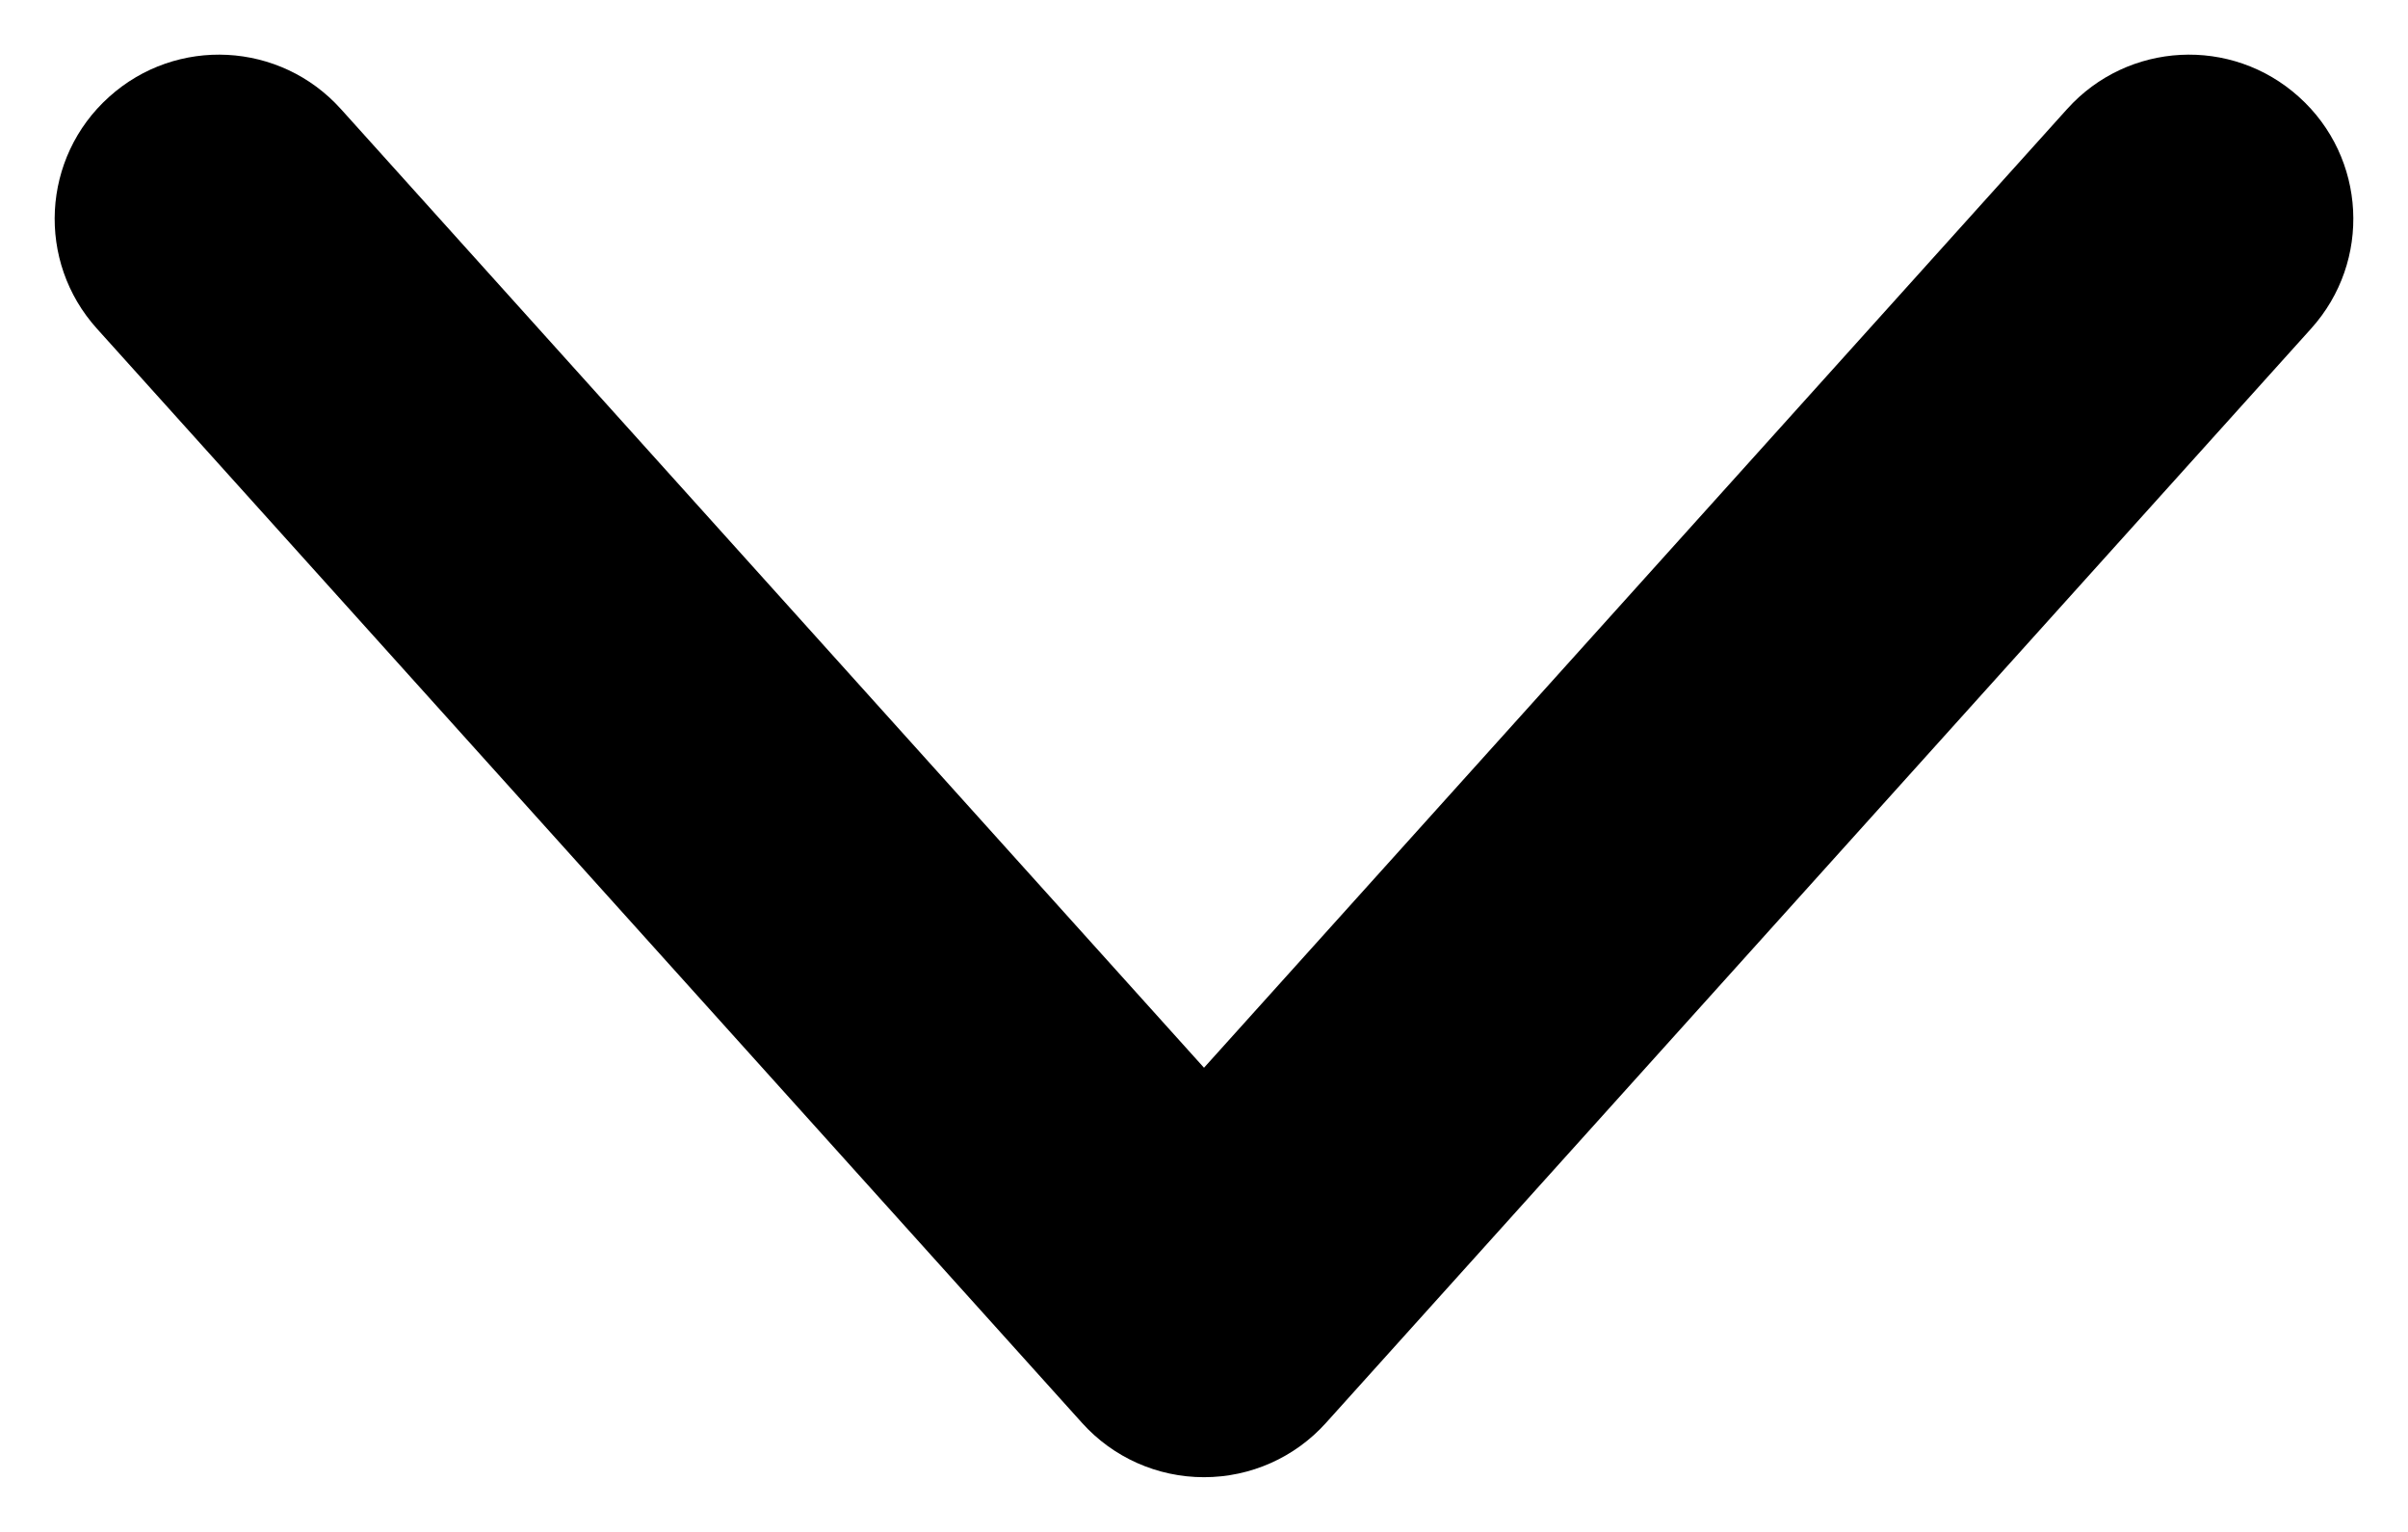 <svg width="11" height="7" viewBox="0 0 11 7" fill="none" xmlns="http://www.w3.org/2000/svg">
<path fill-rule="evenodd" clip-rule="evenodd" d="M10.502 0.443C10.81 0.72 10.835 1.194 10.557 1.502L6.057 6.502C5.915 6.66 5.713 6.75 5.5 6.75C5.287 6.75 5.085 6.66 4.943 6.502L0.443 1.502C0.165 1.194 0.19 0.72 0.498 0.443C0.806 0.165 1.28 0.19 1.557 0.498L5.5 4.879L9.443 0.498C9.72 0.19 10.194 0.165 10.502 0.443Z" fill="black"/>
</svg>
